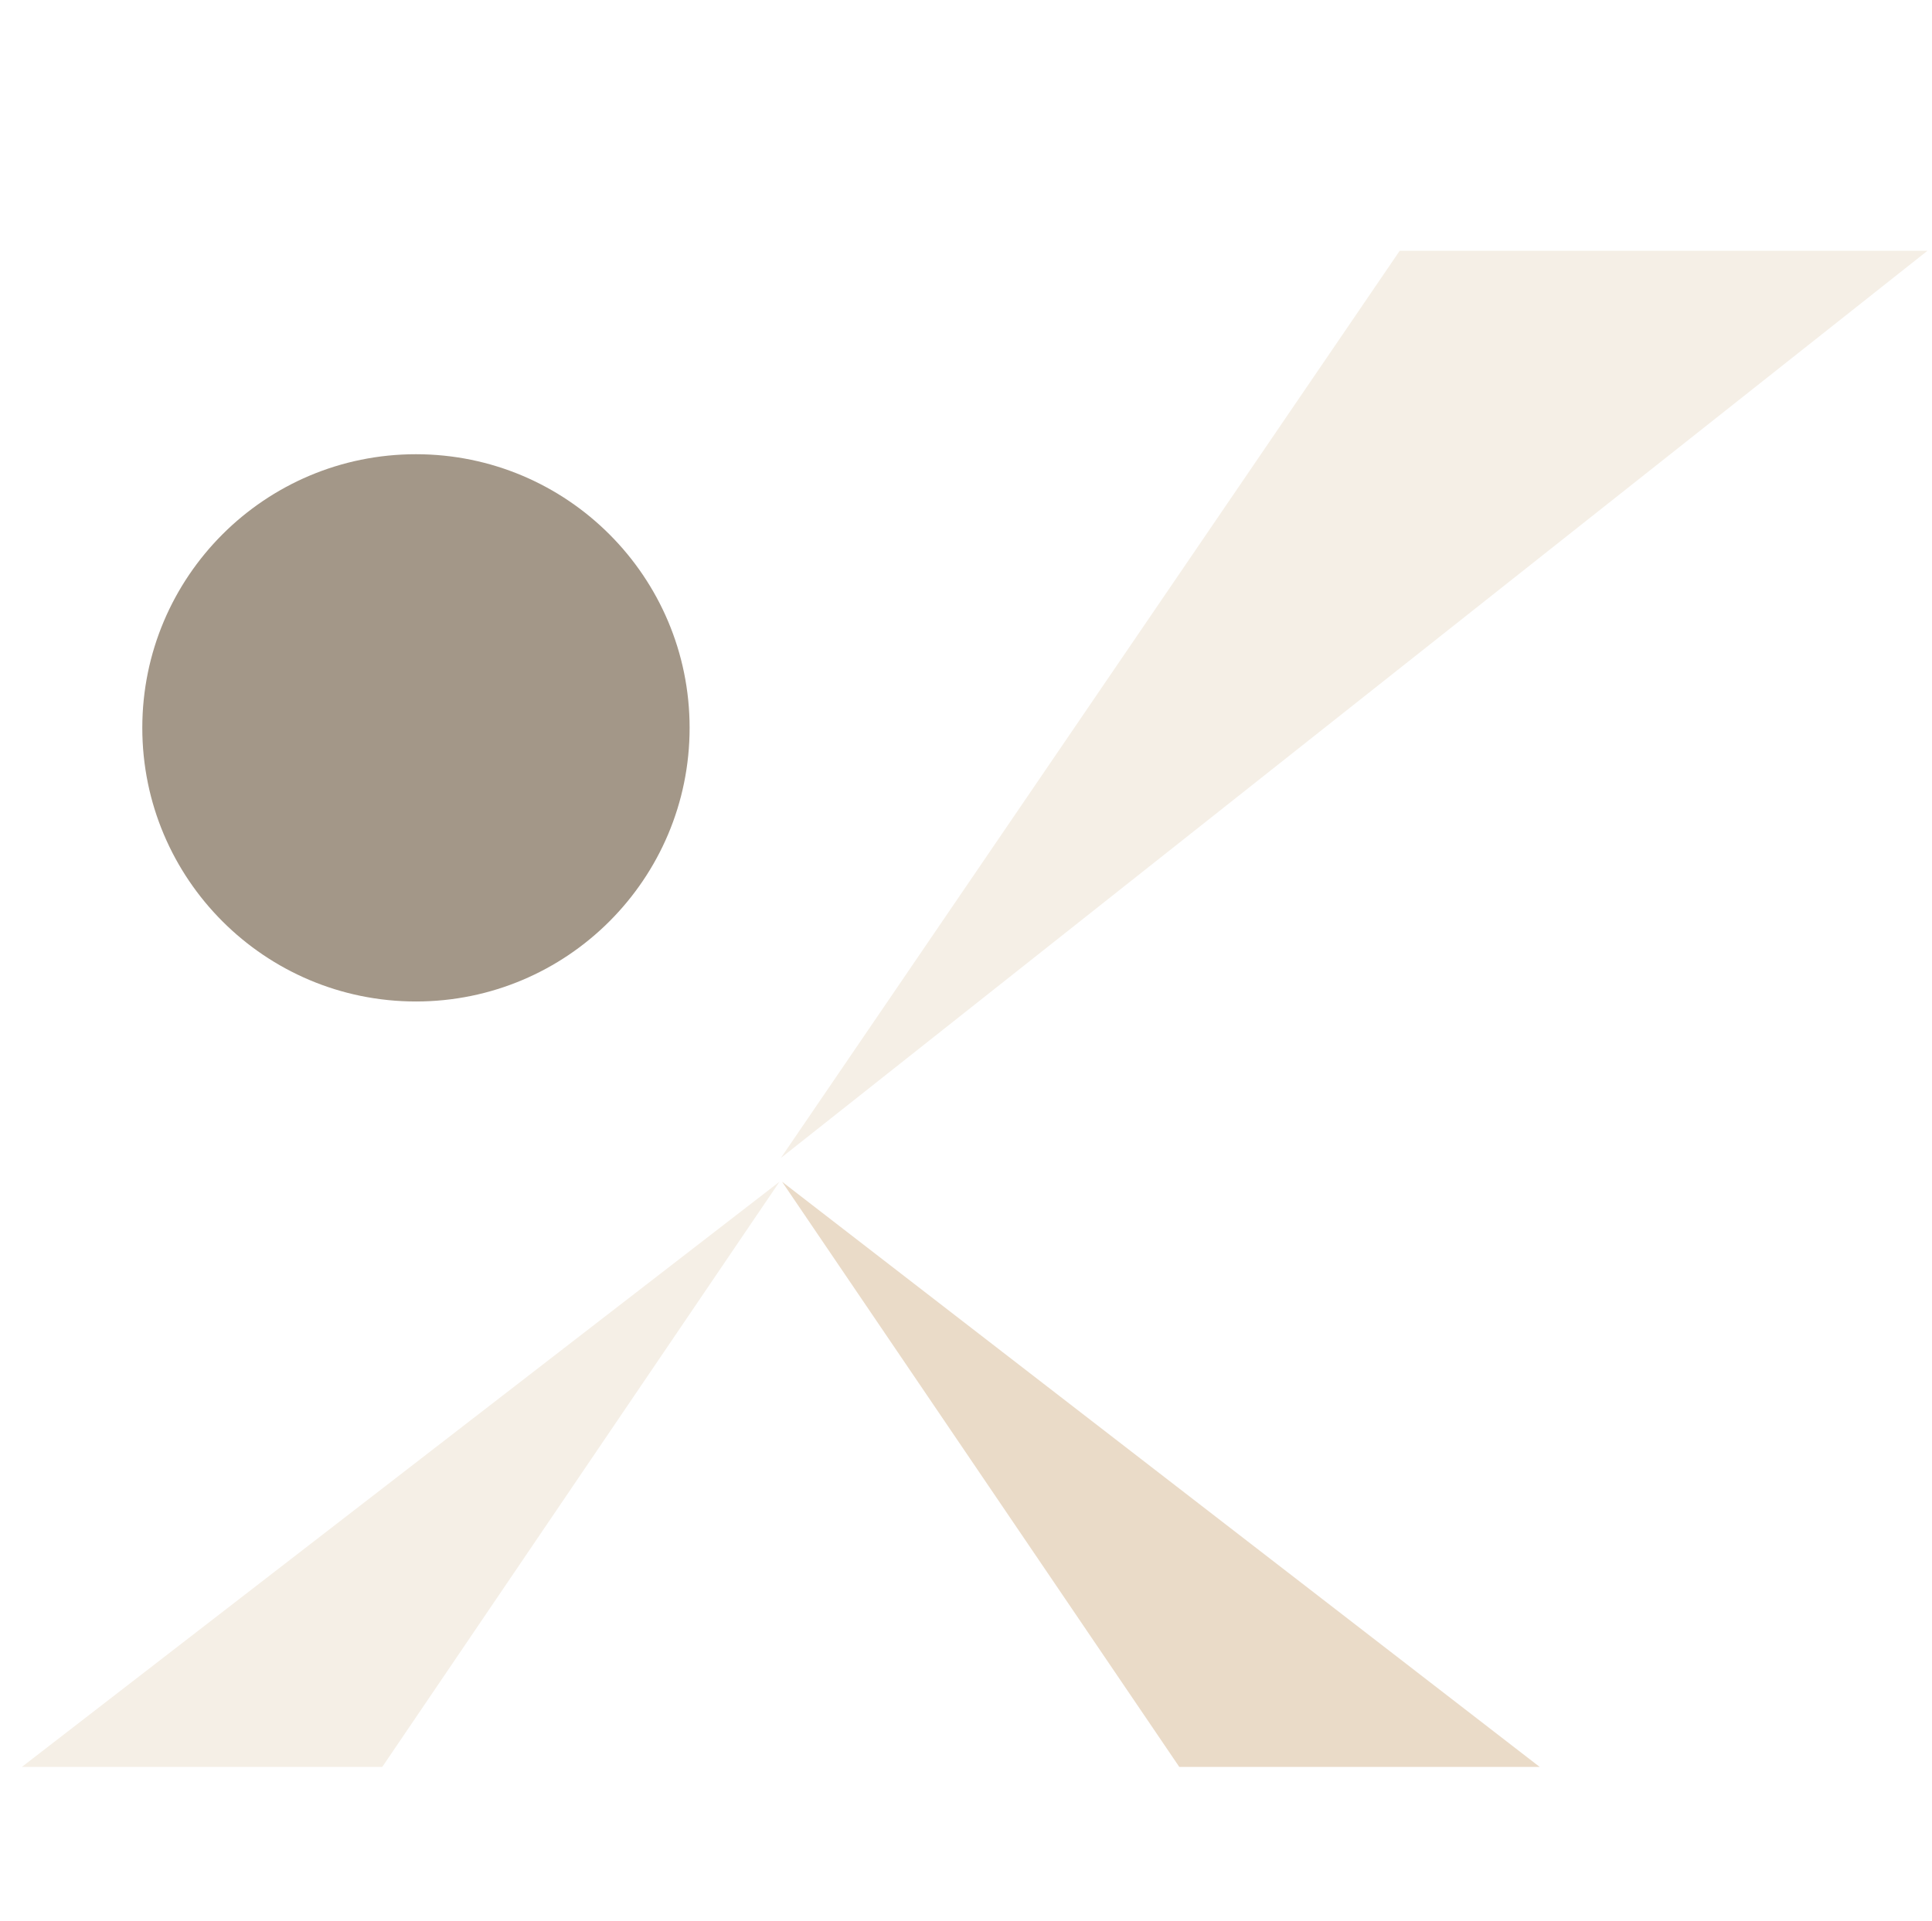 <svg width="353" height="351" viewBox="0 0 353 351" fill="none" xmlns="http://www.w3.org/2000/svg">
<circle cx="76" cy="133" r="50" fill="#A39788"/>
<path d="M142.672 211.597L255.744 45.826L352.171 45.826L142.672 211.597Z" fill="#F5EFE6"/>
<g filter="url(#filter0_d_2_3)">
<path d="M142.423 211.937L69.847 318.865L4 318.865L142.423 211.937Z" fill="#F5EFE6"/>
</g>
<g filter="url(#filter1_d_2_3)">
<path d="M142.892 211.937L215.468 318.865L281.315 318.865L142.892 211.937Z" fill="#EADBC8"/>
</g>
<defs>
<filter id="filter0_d_2_3" x="-3.05176e-05" y="211.937" width="146.423" height="114.927" filterUnits="userSpaceOnUse" color-interpolation-filters="sRGB">
<feFlood flood-opacity="0" result="BackgroundImageFix"/>
<feColorMatrix in="SourceAlpha" type="matrix" values="0 0 0 0 0 0 0 0 0 0 0 0 0 0 0 0 0 0 127 0" result="hardAlpha"/>
<feOffset dy="4"/>
<feGaussianBlur stdDeviation="2"/>
<feComposite in2="hardAlpha" operator="out"/>
<feColorMatrix type="matrix" values="0 0 0 0 0 0 0 0 0 0 0 0 0 0 0 0 0 0 0.25 0"/>
<feBlend mode="normal" in2="BackgroundImageFix" result="effect1_dropShadow_2_3"/>
<feBlend mode="normal" in="SourceGraphic" in2="effect1_dropShadow_2_3" result="shape"/>
</filter>
<filter id="filter1_d_2_3" x="138.892" y="211.937" width="146.423" height="114.927" filterUnits="userSpaceOnUse" color-interpolation-filters="sRGB">
<feFlood flood-opacity="0" result="BackgroundImageFix"/>
<feColorMatrix in="SourceAlpha" type="matrix" values="0 0 0 0 0 0 0 0 0 0 0 0 0 0 0 0 0 0 127 0" result="hardAlpha"/>
<feOffset dy="4"/>
<feGaussianBlur stdDeviation="2"/>
<feComposite in2="hardAlpha" operator="out"/>
<feColorMatrix type="matrix" values="0 0 0 0 0 0 0 0 0 0 0 0 0 0 0 0 0 0 0.25 0"/>
<feBlend mode="normal" in2="BackgroundImageFix" result="effect1_dropShadow_2_3"/>
<feBlend mode="normal" in="SourceGraphic" in2="effect1_dropShadow_2_3" result="shape"/>
</filter>
</defs>
</svg>
